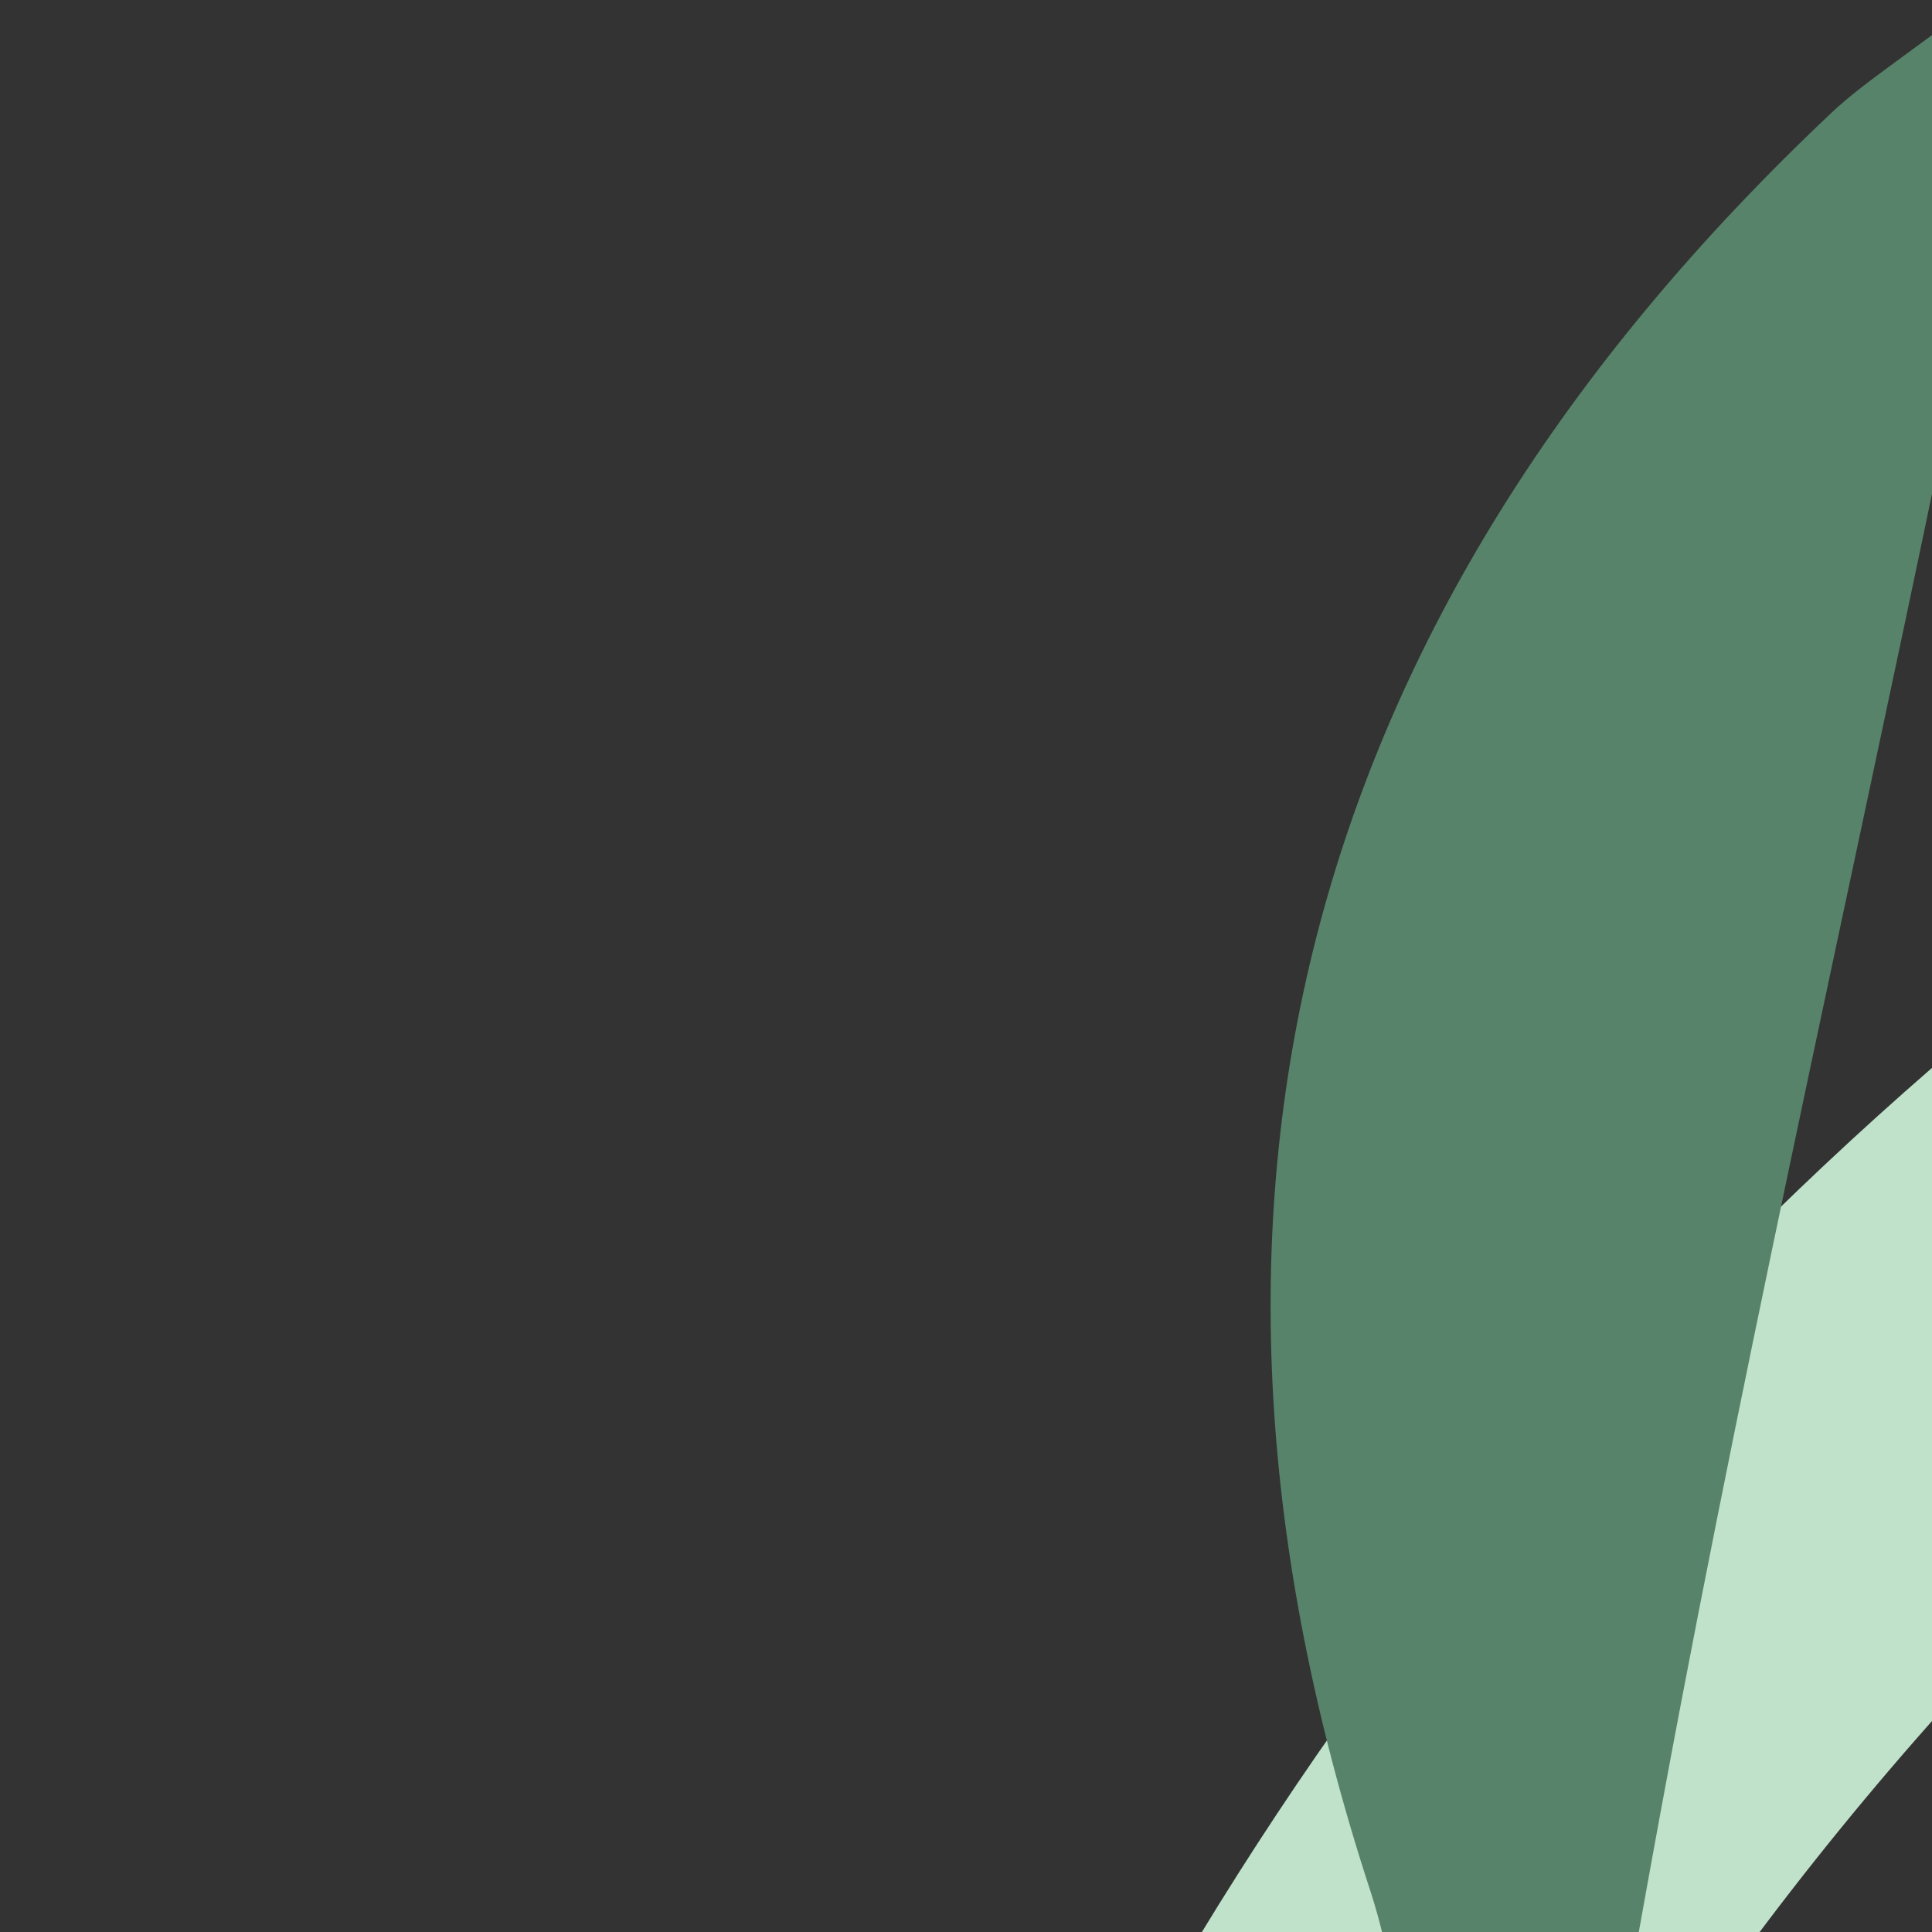 <?xml version="1.0" encoding="utf-8"?>
<!-- Generator: Adobe Illustrator 24.0.1, SVG Export Plug-In . SVG Version: 6.00 Build 0)  -->
<svg version="1.1" id="Layer_1" xmlns="http://www.w3.org/2000/svg" xmlns:xlink="http://www.w3.org/1999/xlink" x="0px" y="0px"
	 viewBox="0 0 60 60" style="enable-background:new 0 0 60 60;" xml:space="preserve">
<rect x="0" y="0" width="60" height="60" fill="#333333" stroke="none"/>
<style type="text/css">
	.st0{fill:#C0E2CA;}
	.st1{fill:#619744;}
	.st2{fill:#DCAF27;}
	.st3{fill:#8B0304;}
	.st4{fill:#2E3192;}
	.st5{fill:#5B8395;}
	.st6{fill:#82912A;}
	.st7{fill:#8781BD;}
	.st8{fill:#FFF78F;}
	.st9{fill:#A70E13;}
	.st10{fill:#FFFFFF;}
	.st11{fill:#568369;}
</style>
<g>
	<path class="st0" d="M246.38,124.37c-0.81-50-36.13-93.87-84.49-104.41C106.97,7.98,50.79,42.3,37.57,95.89
		c-15.08,61.12,28.2,123.08,91.92,131.43c11.57,1.52,23.08,0.68,34.51-1.8c5.08-1.1,10.34-1.82,15.53-1.88
		c11.98-0.15,20.41,5.53,25.36,16.18c4.05,8.72,8.08,17.45,12.13,26.16c0.51,1.1,1.03,2.22,1.68,3.24c2.32,3.62,5.68,4.55,9.16,2.63
		c3.21-1.77,4.3-5.65,1.97-9.13c-4.07-6.09-8.56-11.91-12.8-17.9c-4.71-6.65-9.4-13.32-13.96-20.06c-1.23-1.82-3.07-4.19-0.12-5.94
		c2.86-1.7,4.05,0.81,5.42,2.71c8.08,11.26,16.22,22.47,24.32,33.72c1.03,1.43,2.06,2.88,2.92,4.41c4.07,7.17,2.23,13.84-4.79,17.57
		c-7.53,4-13.85,2.16-17.81-5.6c-4.24-8.33-8.12-16.83-12.16-25.26c-0.7-1.47-1.37-2.95-2.15-4.38
		c-5.93-10.88-13.57-13.95-26.05-11.99c-12.75,2.01-25.66,4.22-38.51,4.32C77,234.77,27.51,191.07,21.17,135.38
		C15.5,85.61,40.04,39.03,84.54,16.8c66.03-33,146.92-1.48,167.41,68.15c12.76,43.35,1.68,81.93-29.85,114.71
		c-9.93,10.32-27.55,8.48-35.68-3.33c-5.28-7.67-7.78-16.17-8.04-25.53c-0.21-7.64-0.8-15.41-2.54-22.83
		c-2.74-11.65-10.66-19.63-21.75-24.39c-9.82-4.21-18.7,0.89-19.71,11.33c-1.39,14.37,3.42,26.33,15.36,35.13
		c4.29,3.16,8.83,6,13.35,8.86c11.38,7.21,19.21,17.24,24.54,29.28c0.83,1.87,1.89,3.81-0.75,5.22c-2.79,1.48-3.95-0.73-4.72-2.42
		c-6.78-14.9-18.32-24.85-32.43-33.3c-15.77-9.45-23.76-23.99-21.8-42.82c1.61-15.53,14.6-23.2,29.13-16.76
		c16.78,7.43,25.25,20.68,26.94,38.33c0.52,5.37,0.62,10.78,0.84,16.17c0.26,6.45,1.78,12.54,5.28,18.08
		c7.27,11.52,20.3,12.72,29.64,2.65c12.76-13.75,20.54-29.95,24.02-48.09C245.09,138.35,245.54,131.32,246.38,124.37z"/>
	<path class="st1" d="M172.01,40.16c6.82-4.99,12.76-5.42,17.66-1.56c5.15,4.06,5.91,9.52,2.39,18c0.85,0.79,1.81,1.58,2.64,2.48
		c3.84,4.16,4.35,10.56,1.28,15.27c-2.94,4.5-9.16,7.33-14.04,4.99c-7.84-3.76-13.55,0.16-19.55,3.87c-1.45,0.89-2.7,2.09-4.11,3.2
		c-0.94-0.61-1.76-1.06-2.49-1.63c-6.65-5.15-6.42-5.07-3.69-12.77c2.07-5.84,3.98-11.64-0.63-17.72
		c-3.4-4.49-1.74-11.23,2.41-14.99c4.18-3.77,10.49-4.28,15.31-1.2C170.13,38.71,170.97,39.4,172.01,40.16z"/>
	<path class="st2" d="M91.89,113.77c2.18-1.72,4.29-3.56,6.59-5.11c0.92-0.62,2.27-0.6,3.42-0.88c0.16,1.05,0.32,2.1,0.27,1.8
		c2.6,0.53,5.06,0.64,7.1,1.62c1.05,0.51,1.35,2.57,1.87,3.67c1.28,0.82,3.29,1.37,3.78,2.54c2.94,6.94,5.52,14.03,8.39,21.49
		c-8.99,0.1-21.35-6.16-21.02-8.86c-2.67-1.72-4.95-3.18-7.59-4.88c1.86-1.94,2.99-3.12,4.12-4.3c-0.1-0.14-0.21-0.27-0.31-0.41
		c-1.32,0.67-2.63,1.35-4.76,2.44c-0.65-3.32-1.22-6.26-1.8-9.21C91.96,113.68,91.89,113.77,91.89,113.77z"/>
	<path class="st3" d="M218.02,82.17c0.94,0.66,1.94,1.8,3.17,2.15c6.58,1.87,10.46,6.43,10.23,12.35c-0.21,5.4-4.5,9.64-10.77,10.64
		c-6.38,1.02-12.82-2.16-14.93-7.36c-2.04-5.04,1.23-10.98,7.35-13.98C215.01,85.04,216.56,83.32,218.02,82.17z"/>
	<path class="st4" d="M107.16,173.82c3.79,2.26,7.76,3.08,10.17,6.51c2.09,2.99,3.4,9.04,3.19,13.52c-0.14,2.92-3.63,5.43-5.61,8.17
		c-5.91,8.19-11.31,1.95-16.63-1.7c-4.4-3.02-4.95-14.46-0.73-19.53C100.24,177.57,103.82,176.16,107.16,173.82z"/>
	<path class="st5" d="M132.22,61.22c4.05,3.06,8.97,5.27,11.91,9.42c3.46,4.86,0.12,11.18-5.09,13.52
		c-5.13,2.31-8.72,3.81-14.67-0.37c-4.75-3.34-7.49-6.35-5.79-11.11c1.41-3.96,5.91-6.49,9.21-9.38c0.77-0.68,2.26-0.23,3.42-0.3
		C131.55,62.41,131.89,61.82,132.22,61.22z"/>
	<path class="st6" d="M95.15,113.5c-2.81-0.98-5.67-1.85-8.41-3.01c-1.05-0.44-1.81-1.54-2.7-2.33c0.23-0.35,0.46-0.7,0.69-1.05
		c1.4,0.18,2.81,0.36,4.69,0.6c-1.85-1.82-3.34-3.29-4.82-4.75c0.34-0.38,0.69-0.76,1.04-1.14c2.58,1.39,5.16,2.78,8.89,4.79
		c-1.68-3.57-2.88-6.15-4.1-8.75c2.26-0.69,2.26-0.69,5.7,4.68c-0.14-2.17-0.24-3.62-0.35-5.25c0.57-0.1,1.2-0.43,1.57-0.25
		c2.46,1.22,3.96,9.84,2.11,11.83c-1.45,1.57-2.91,3.13-4.37,4.7C95.09,113.57,95.15,113.5,95.15,113.5z"/>
	<path class="st7" d="M104.33,151.95c-19.02-16.52-37.63-10.27-56.58,1.19c5.4-19.25,12.23-24.06,28.75-20.55
		C87.68,134.96,97.69,139.91,104.33,151.95z"/>
	<path class="st8" d="M76.04,79.02c4.97-23.78,24.78-45.11,39.91-42.83c4.37,0.66,8.52,6.29,12.45,10.31
		c3.03,3.1,5.54,7.23,7.9,10.39C107.7,54.25,104.64,39.81,76.04,79.02z"/>
	<path class="st9" d="M92.08,79.02c1.86,4.64,8.31,6.86,3.57,11.87c-1.13,1.19-5.28,1.41-6.51,0.33
		C83.5,86.27,90.5,83.75,92.08,79.02z"/>
	<path class="st10" d="M118.08,103.47c-2.4,0.2-3.97,0.34-5.55,0.47c-0.2-0.31-0.39-0.62-0.59-0.93c1.44-1.03,2.88-2.06,4.32-3.09
		C116.78,100.93,117.29,101.93,118.08,103.47z"/>
	<path class="st10" d="M108.34,100.4c-0.21-1.55-0.42-3.09-0.74-5.46c1.7,0.49,2.81,0.81,3.92,1.13c-0.66,1.57-1.32,3.14-1.98,4.72
		C109.14,100.65,108.74,100.53,108.34,100.4z"/>
	<path class="st11" d="M277.93,274.25c-3.89-8.41-7.97-16.16-11.13-24.26c-11.21-28.66-22.11-57.43-33.14-86.16
		c-0.7-1.82-1.76-3.53-2.27-5.4c-1.26-4.58-4.12-7-10.07-6.99c-2.23,0-5.36-1.57-6.15-3.24c-6.67-14.07-12.89-28.33-19.24-42.54
		c0.58-0.25,1.17-0.51,1.75-0.76c0.87,1.61,1.78,3.2,2.59,4.84c3.16,6.44,6.24,12.9,9.46,19.32c0.57,1.14,1.38,2.41,2.54,3
		c1.73,0.88,3.86,1.22,5.82,1.79c0.72-1.77,2.36-3.78,1.99-5.26c-1.5-5.99-3.58-11.81-5.52-17.68c-1.02-3.07-2.19-6.09-2.07-9.57
		c1.99,5.49,3.92,11,5.99,16.45c0.98,2.58,1.87,5.27,3.48,7.51c1.01,1.41,3.72,3.23,4.87,2.81c1.88-0.69,4.16-3.02,4.42-4.71
		c0.6-3.89,0.49-7.9-0.09-11.71c-0.66-4.33-2.14-8.5-1.97-13.26c1.46,4.03,3.03,8.02,4.36,12.09c2.28,6.96,4.53,13.93,6.55,20.96
		c1.41,4.91,1.42,9.52-2.11,14.8c-1.97,2.94-1.3,7.89-0.01,11.28c9.08,23.89,18.65,47.59,28.02,71.37
		c4.83,12.27,9.59,24.57,14.35,36.87C281.32,268.37,282.38,270.97,277.93,274.25z"/>
	<path class="st11" d="M236.78,300c-1.28-2.35-2.67-4.65-3.82-7.05c-13.36-27.94-26.87-55.82-39.94-83.89
		c-6.81-14.61-19.94-24.28-34.86-32.78c-12.43-7.08-24.3-14.63-28.69-27.6c-4.19-12.38,3.32-25.5,17.77-31.01
		c12.06-4.6,24.8-2.41,31.11,6.04c8.31,11.12,12.39,23.76,8.55,38.09c-2.97,11.09-1.27,20.28,3.75,29.92
		c14.94,28.7,28.26,58.14,42.13,87.32c2.17,4.56,4.12,9.21,5.79,13.96c0.7,1.99,0.38,4.34,0.53,6.53
		C238.31,299.69,237.55,299.84,236.78,300z M181.13,137.56c-2.73-3.48-5.03-7.27-8.28-10.36c-5.38-5.12-14.06-6.26-21.37-3.46
		c-8.22,3.14-14.31,10.41-14.88,17.76c-0.9,11.56,15.42,27.73,29.22,29.05c5.72,0.54,9.68-0.99,12.19-6.14
		C182.45,155.26,183.66,146.48,181.13,137.56z"/>
	<path class="st11" d="M21.3,183.59c-0.12-3.63-0.92-7.39-0.24-10.88c3.91-20.24,8.08-40.44,12.32-60.63
		c3.18-15.11,6.7-30.15,9.8-45.28c0.53-2.58,0.21-5.53-0.64-8.13c-6.85-21-2.36-39.41,14.32-55.15c0.97-0.92,2.16-1.66,4.59-3.52
		c0.05,3.5,0.49,5.84,0.05,8.03c-3.01,14.96-6.43,29.85-9.29,44.84c-3.5,18.35-6.03,36.87-10,55.12
		c-5.1,23.49-11.18,46.8-16.93,70.17c-0.48,1.96-1.56,3.79-2.36,5.68C22.38,183.76,21.84,183.67,21.3,183.59z"/>
	<path class="st10" d="M185.35,139.8c2.3,8.68,1.22,17.03-2.75,25.59c-2.24,4.83-5.8,6.11-10.94,5.31
		c-12.42-1.93-27.12-18.22-26.34-29.26c0.5-7.02,5.96-13.7,13.34-16.32c6.57-2.33,14.37-0.82,19.22,4.35
		C180.81,132.58,182.89,136.33,185.35,139.8z M179.14,140.56c-1.02-1.47-2.63-4.33-4.8-6.82c-4.03-4.64-9.98-6.21-14.65-4.23
		c-5.99,2.53-9.57,8.38-8.61,14.44c1.75,11.06,11.13,16.64,20.76,21.85c2.66,1.44,4.97-0.12,6.22-2.86
		C181.3,155.85,181.79,148.88,179.14,140.56z"/>
	<path class="st11" d="M174.22,138.7c2.93,8.53,2.36,15.83-1.25,23.39c-1.4,2.93-3.97,4.69-6.93,3.34
		c-10.7-4.9-21.12-10.2-23.04-21.63c-1.05-6.27,2.94-12.56,9.61-15.54c5.21-2.32,11.81-1.02,16.29,3.6
		C171.31,134.33,173.1,137.23,174.22,138.7z"/>
</g>
</svg>
